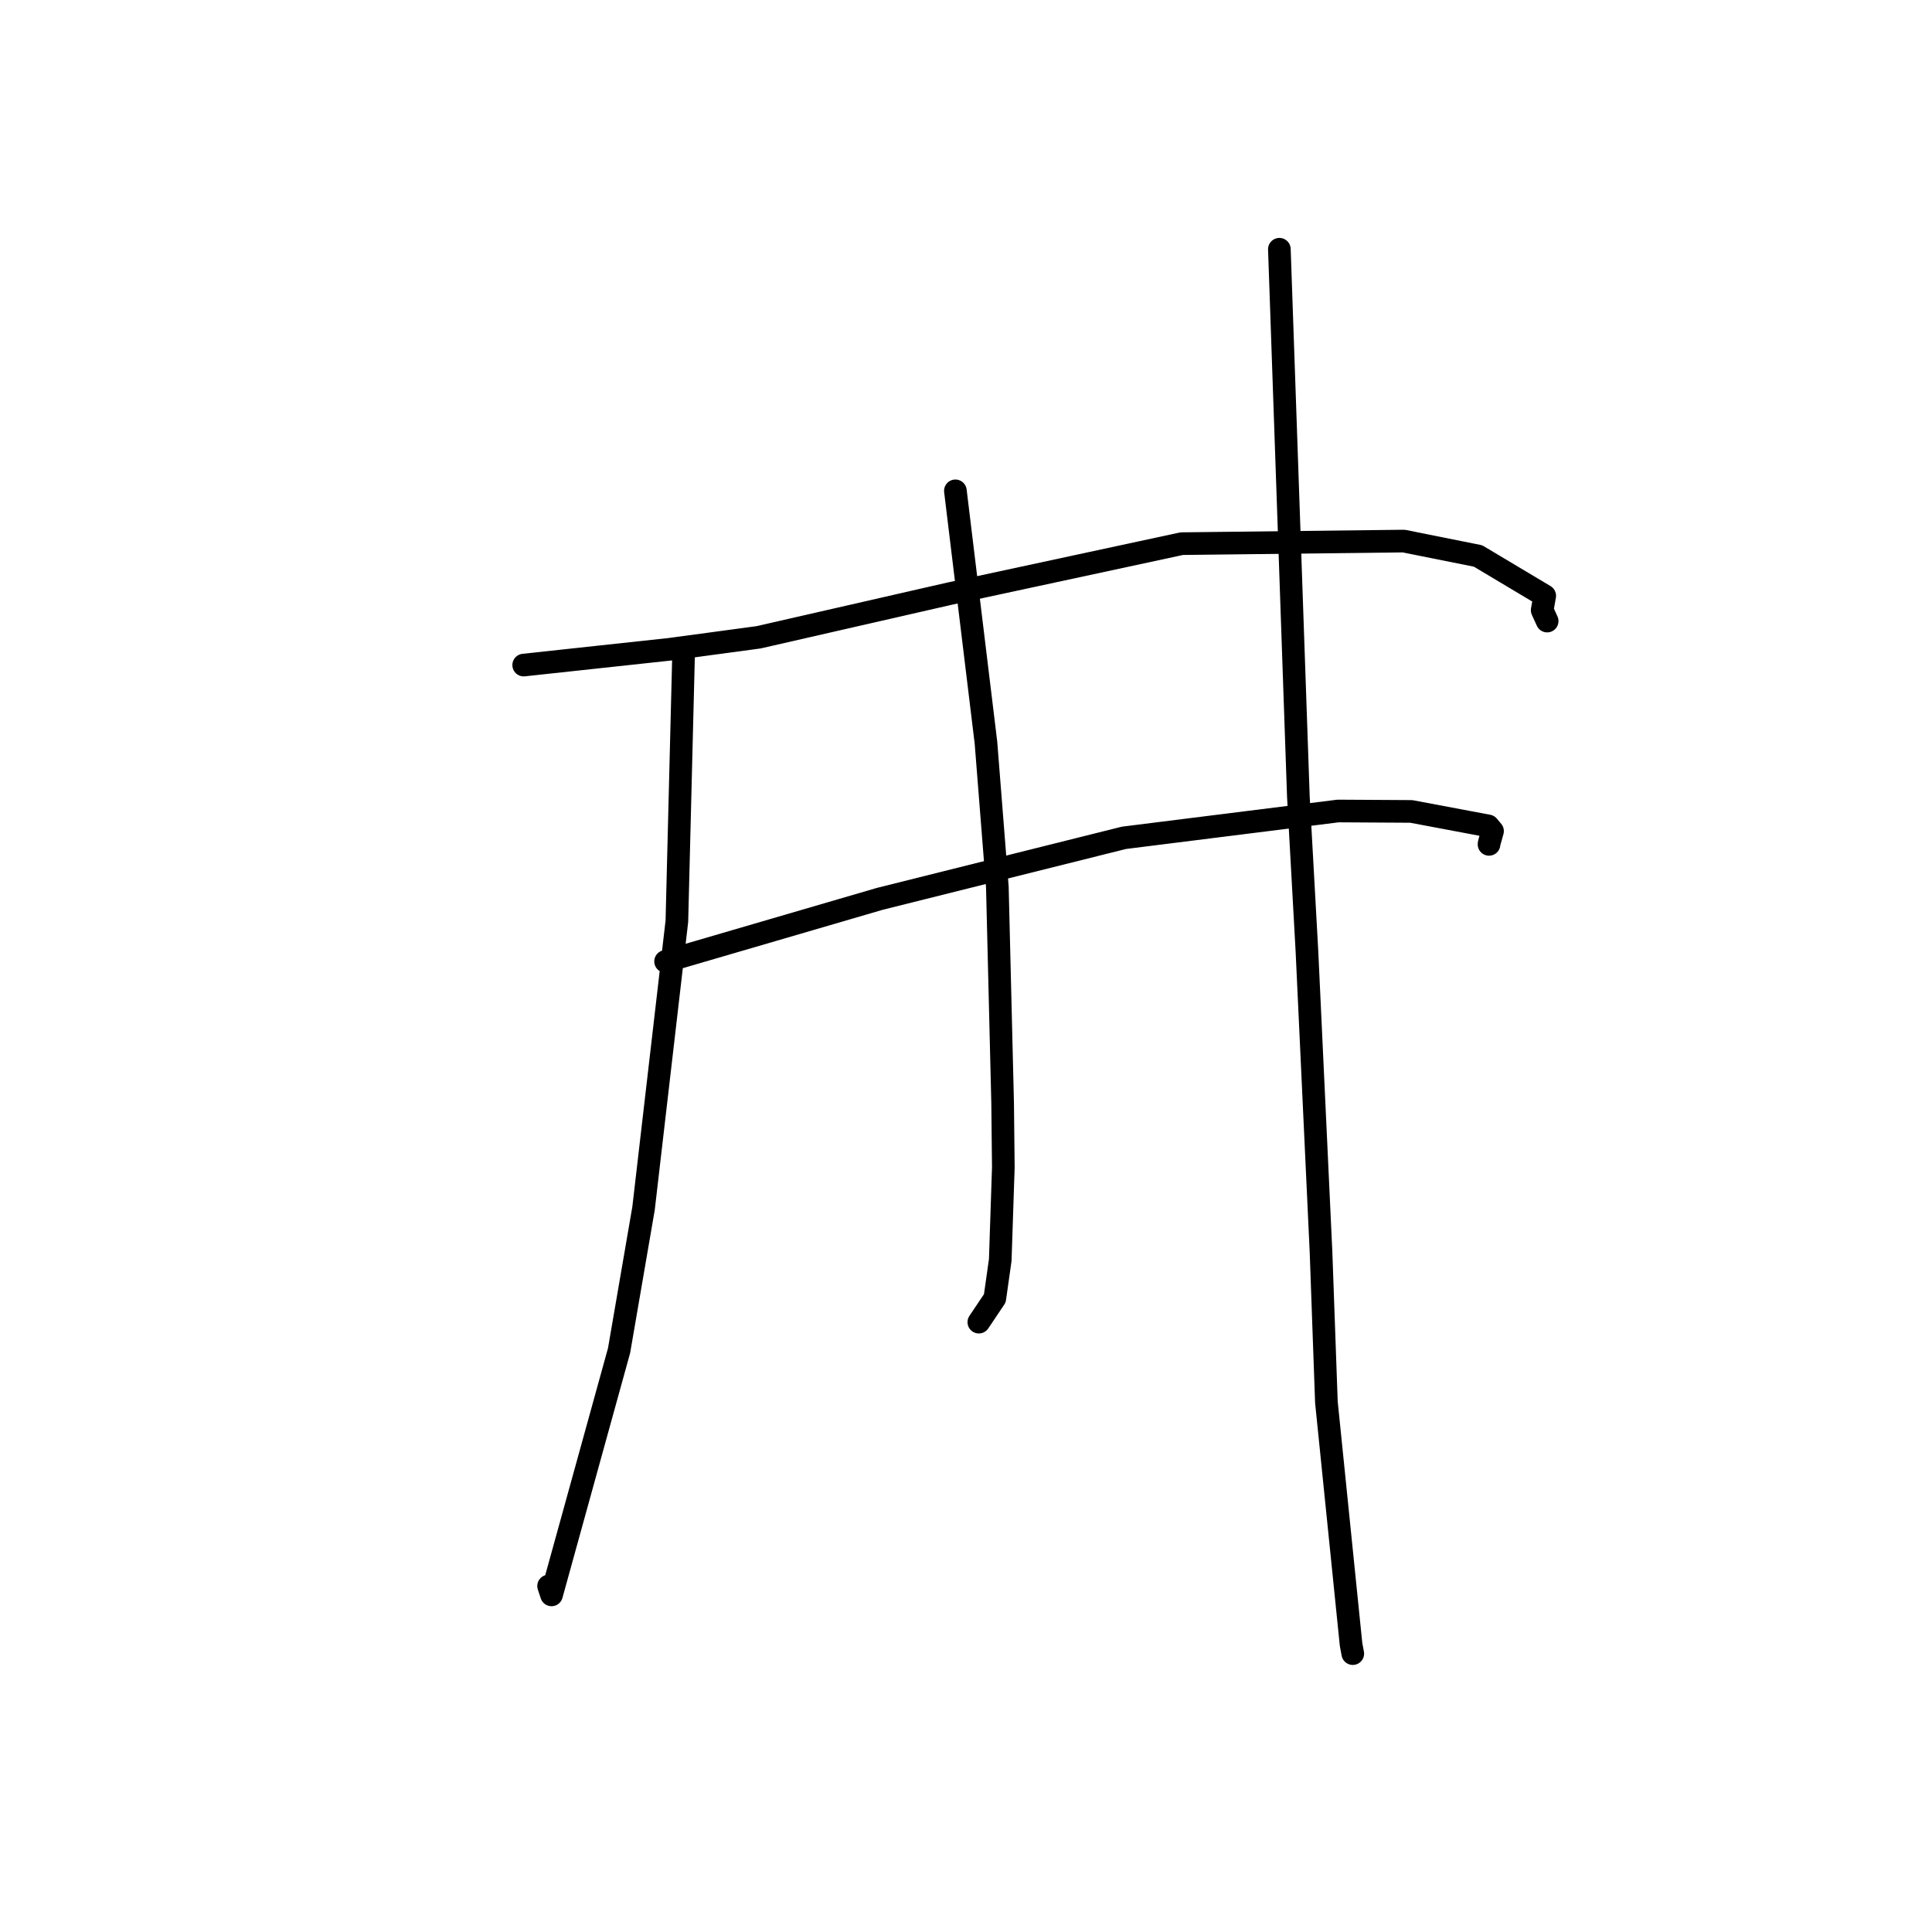 <?xml version="1.0" standalone="no"?>
    <svg width="256" height="256" xmlns="http://www.w3.org/2000/svg" version="1.1">
    <polyline stroke="black" stroke-width="3" stroke-linecap="round" fill="transparent" stroke-linejoin="round" points="69.392 88.126 79.08 87.078 88.767 86.031 100.522 84.445 125.781 78.672 156.585 72.038 186 71.695 195.844 73.669 204.685 78.947 204.347 80.852 204.989 82.258 205 82.282 205.004 82.291 205.006 82.296 " />
        <polyline stroke="black" stroke-width="3" stroke-linecap="round" fill="transparent" stroke-linejoin="round" points="88.193 127.392 102.385 123.247 116.578 119.102 148.93 111.016 177.3 107.461 186.996 107.518 197.192 109.436 197.769 110.125 197.315 111.746 197.305 111.883 " />
        <polyline stroke="black" stroke-width="3" stroke-linecap="round" fill="transparent" stroke-linejoin="round" points="90.583 86.494 90.137 104.279 89.69 122.063 85.274 160.108 82.03 178.956 73.081 211.331 72.693 210.157 " />
        <polyline stroke="black" stroke-width="3" stroke-linecap="round" fill="transparent" stroke-linejoin="round" points="126.594 65.038 128.618 81.713 130.643 98.387 132.154 117.534 132.854 146.152 132.946 154.673 132.539 166.953 131.819 172.037 129.863 174.951 129.701 175.192 " />
        <polyline stroke="black" stroke-width="3" stroke-linecap="round" fill="transparent" stroke-linejoin="round" points="169.524 33.026 170.783 69.302 172.042 105.578 173.173 125.974 175.041 165.867 175.756 185.804 179.023 217.907 179.251 219.113 " />
        </svg>